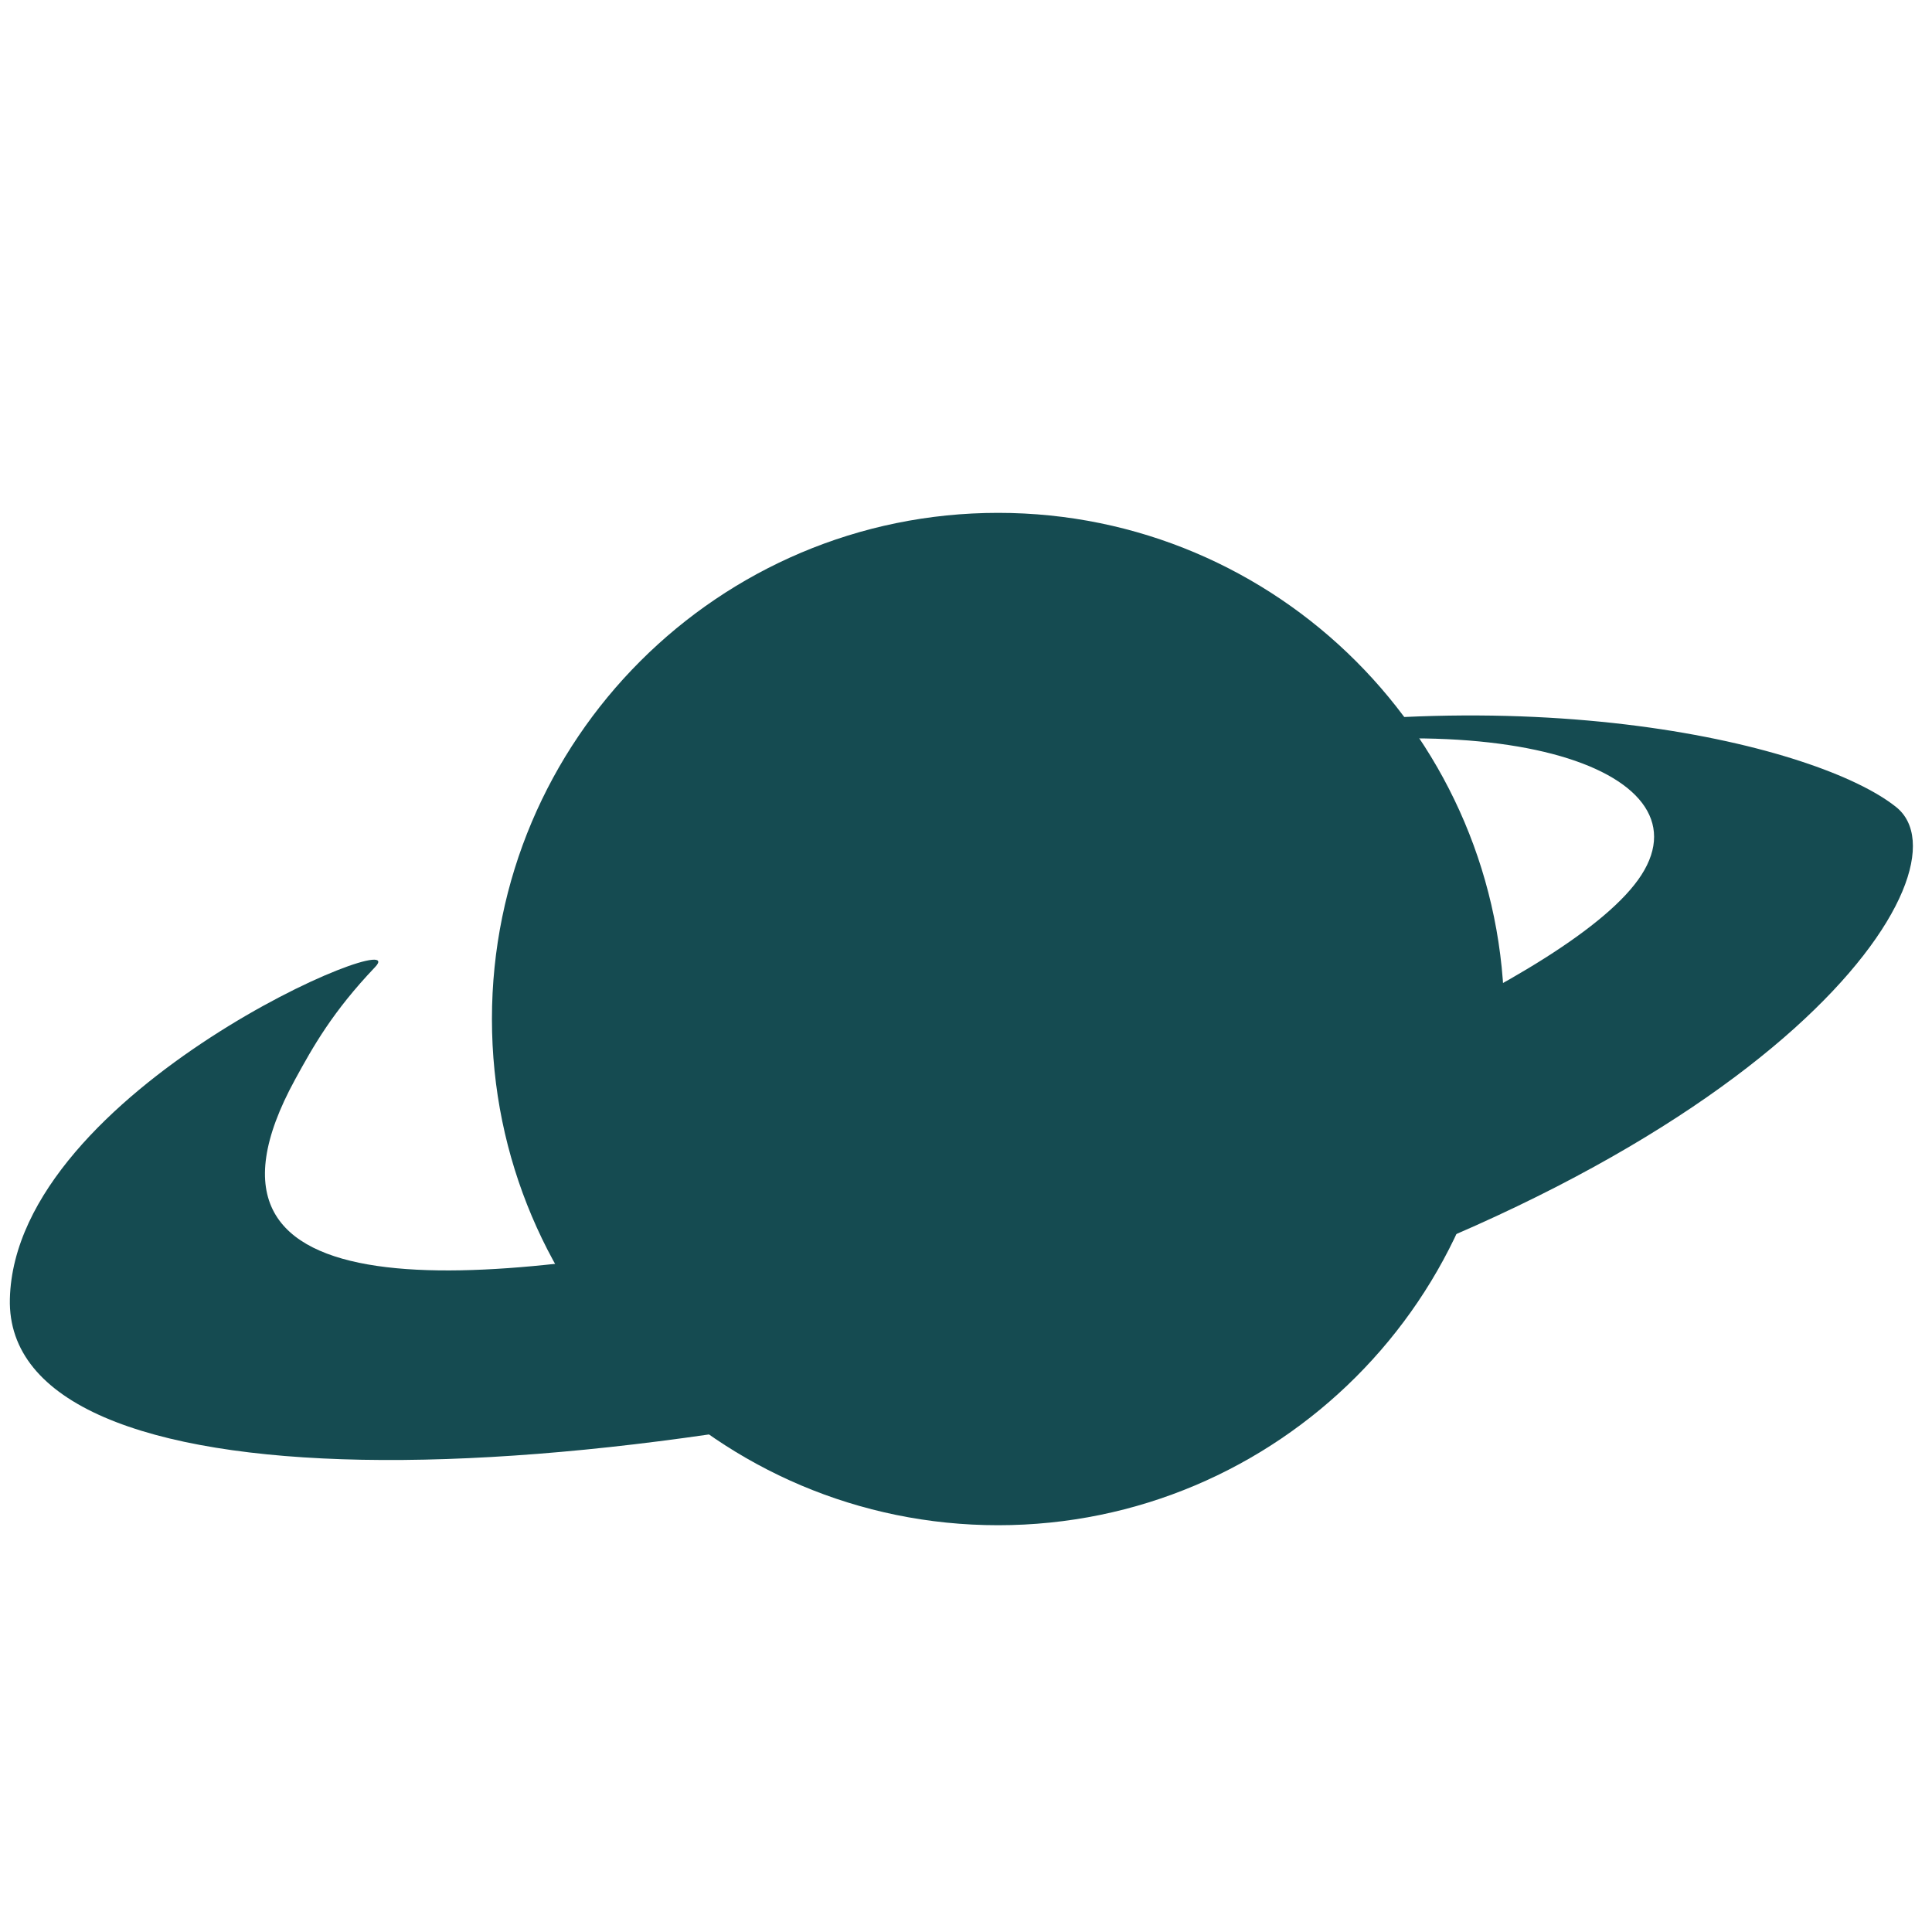 <?xml version="1.0" encoding="UTF-8" standalone="no"?>
<svg version="1.1" xmlns="http://www.w3.org/2000/svg" xmlns:xlink="http://www.w3.org/1999/xlink"
     preserveAspectRatio="xMidYMid meet" viewBox="0 0 640 640">
    <path
        d="M498.32 337.57C498.32 430.12 423.18 505.25 330.64 505.25C238.09 505.25 162.96 430.12 162.96 337.57C162.96 245.02 238.09 169.89 330.64 169.89C423.18 169.89 498.32 245.02 498.32 337.57Z"
        class="ring"
        fill="#154b51"
    />
    <path
        d="M543.73 289.86C566.5 254.52 494.44 230.04 387.33 254.4C175.23 302.62 265.39 273.55 384.54 248.01C444.71 235.12 499.63 234.89 542.6 240.49C584.71 245.98 615.33 257.08 628.14 267.36C654.01 288.12 591.63 384.18 389.5 441.63C187.38 499.08 1.56 499.79 3.27 430.28C4.98 360.78 138.44 305.46 124.26 320.35C110.07 335.25 103.65 346.83 97.82 357.47C54.19 437.1 161.16 426.42 255.24 406.79C288.29 399.89 333.94 388.35 356.71 382.77C404.36 371.09 521.41 324.51 543.73 289.86Z"
        class="sphere"
        fill="#154b51"
    />
</svg>